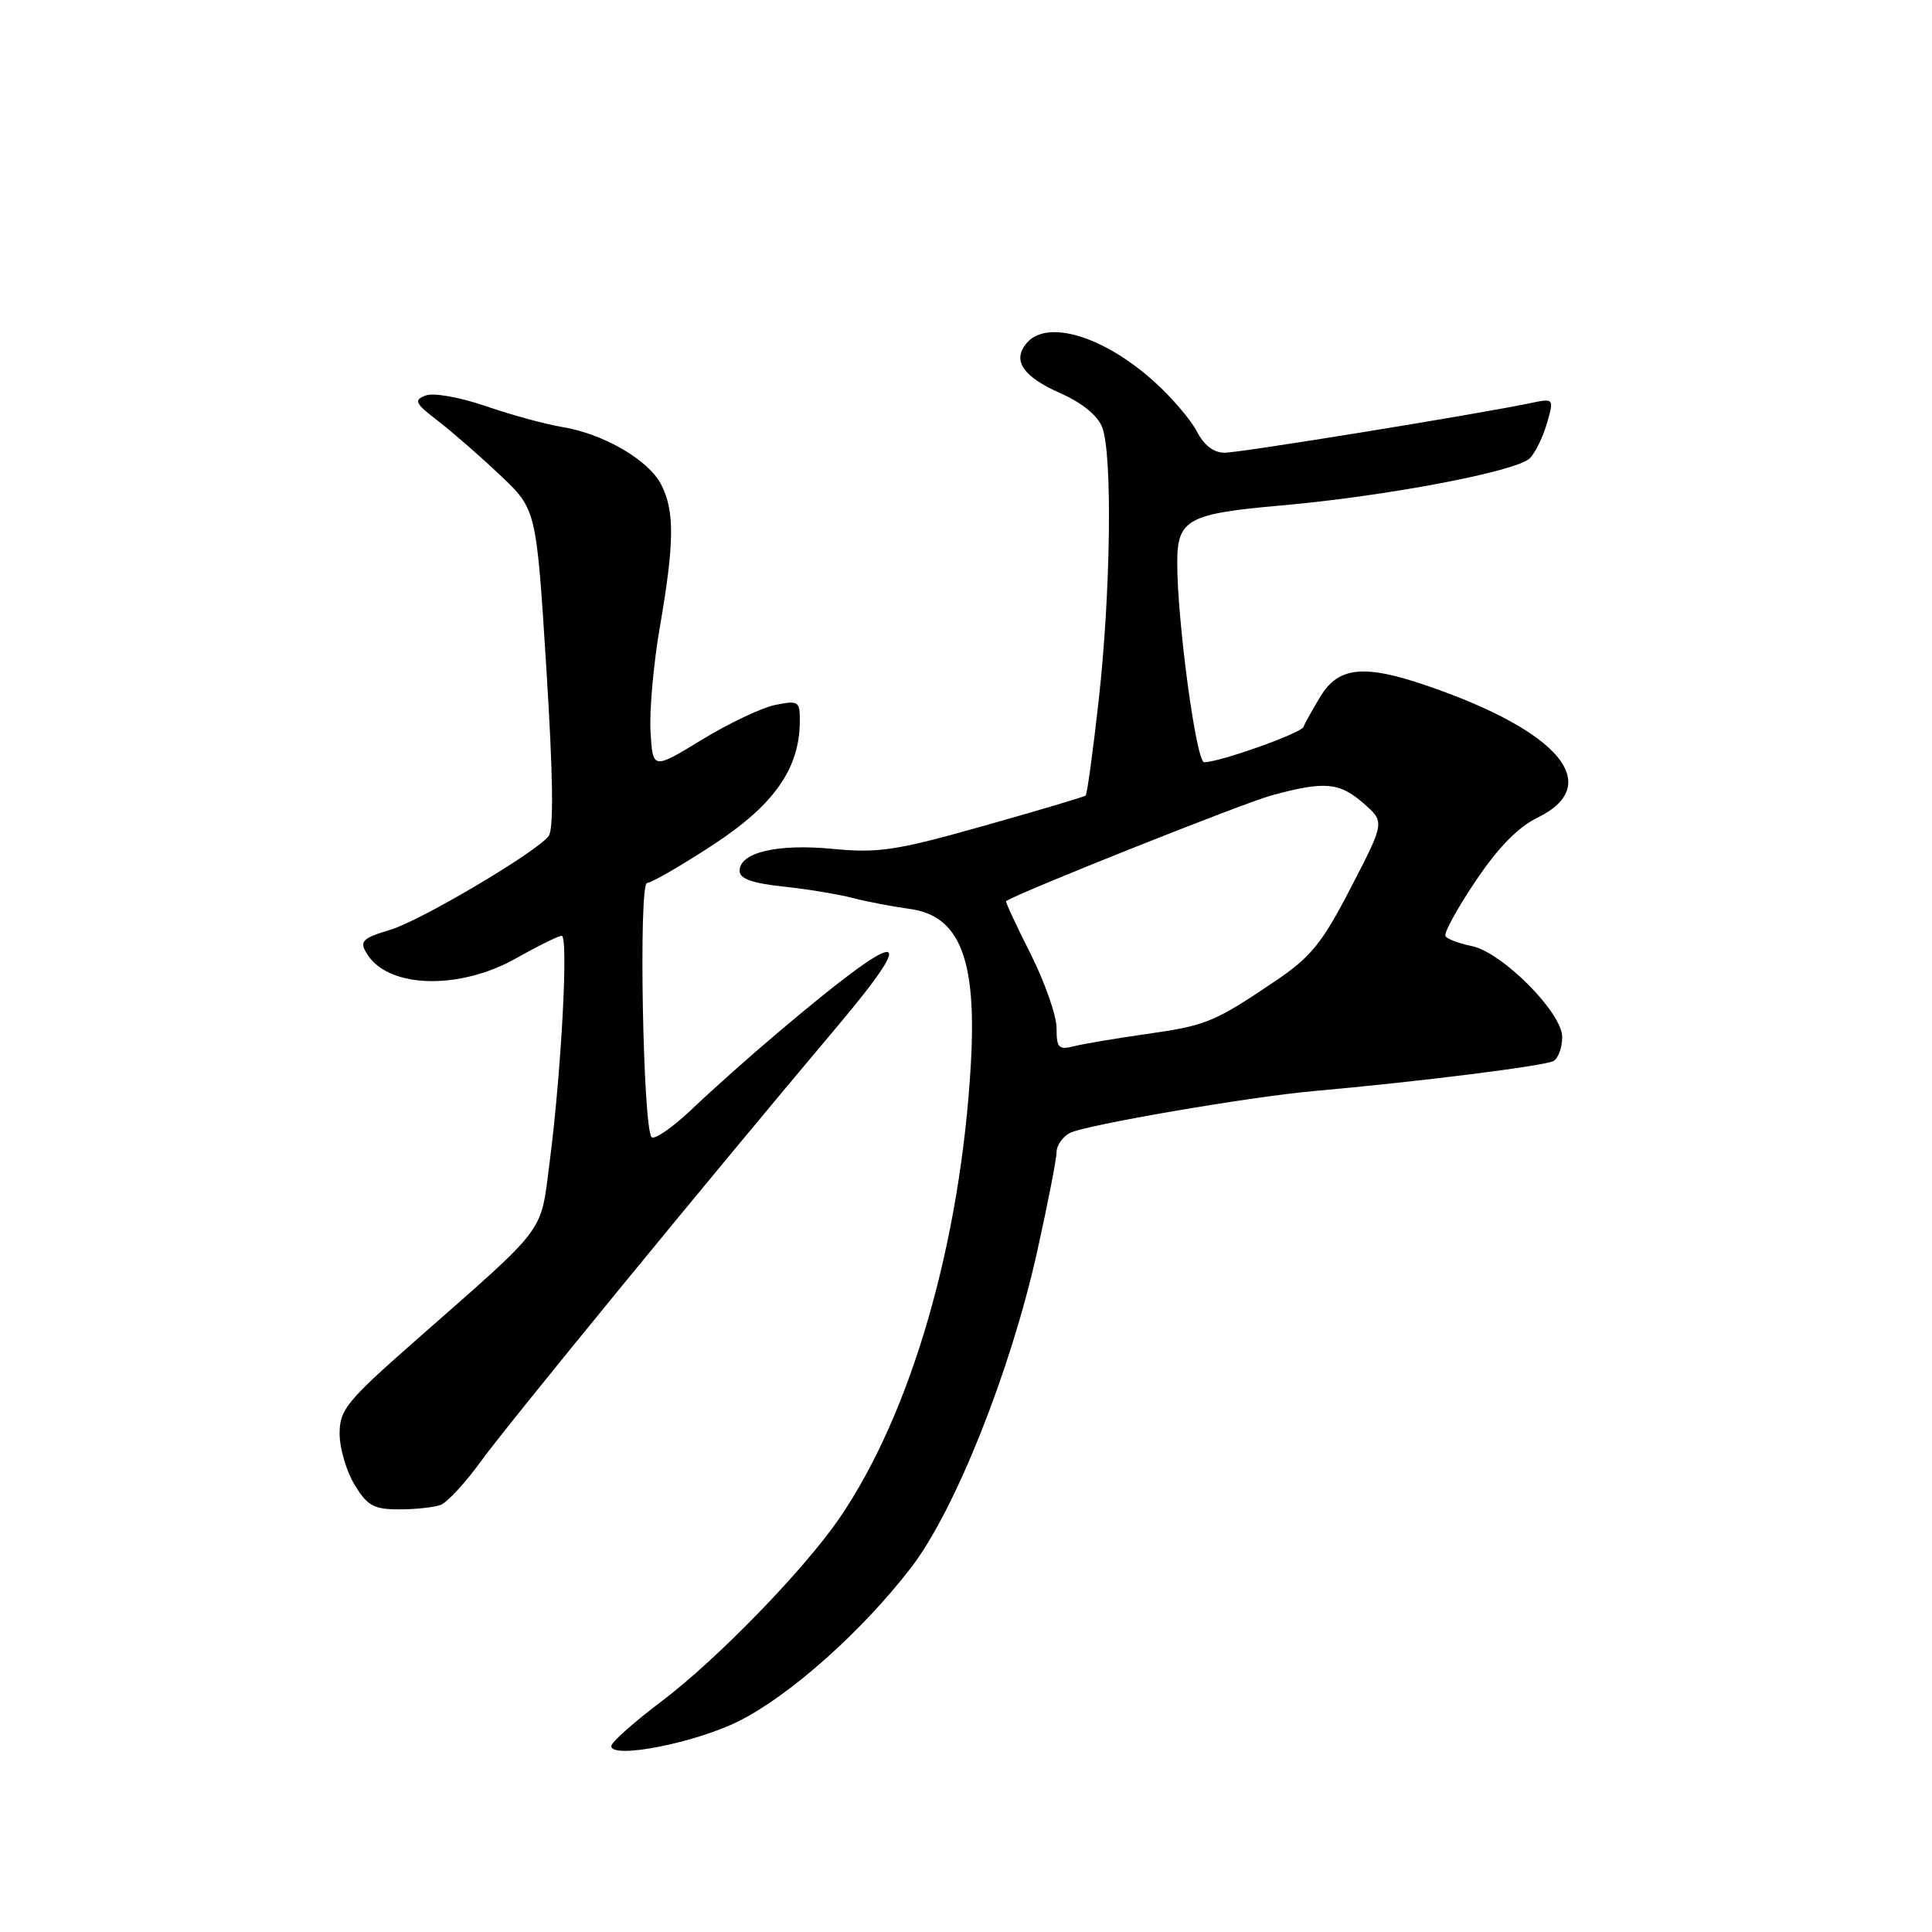 <?xml version="1.0" encoding="UTF-8" standalone="no"?>
<!DOCTYPE svg PUBLIC "-//W3C//DTD SVG 1.1//EN" "http://www.w3.org/Graphics/SVG/1.1/DTD/svg11.dtd" >
<svg xmlns="http://www.w3.org/2000/svg" xmlns:xlink="http://www.w3.org/1999/xlink" version="1.1" viewBox="0 0 256 256">
 <g >
 <path fill="currentColor"
d=" M 97.97 228.02 C 104.79 224.57 114.25 216.13 120.75 207.68 C 126.55 200.13 133.90 181.70 137.42 165.88 C 138.84 159.49 140.00 153.54 140.00 152.66 C 140.00 151.79 140.79 150.65 141.75 150.13 C 143.71 149.09 165.47 145.34 174.00 144.58 C 187.78 143.36 204.84 141.22 205.87 140.58 C 206.49 140.20 207.00 138.77 207.00 137.41 C 207.00 134.17 199.02 126.15 194.98 125.35 C 193.32 125.01 191.76 124.43 191.53 124.04 C 191.29 123.66 193.07 120.39 195.50 116.78 C 198.46 112.36 201.14 109.60 203.70 108.36 C 212.61 104.01 206.69 96.91 189.12 90.87 C 180.79 88.00 177.37 88.34 174.99 92.25 C 173.90 94.04 172.88 95.86 172.73 96.31 C 172.45 97.14 161.60 101.00 159.56 101.00 C 158.50 101.00 155.96 82.10 155.99 74.44 C 156.01 68.83 157.42 68.06 169.73 66.98 C 183.64 65.76 200.96 62.47 202.71 60.72 C 203.43 60.00 204.45 57.91 204.98 56.08 C 205.93 52.76 205.93 52.76 202.71 53.43 C 195.68 54.90 164.36 59.98 162.28 59.99 C 160.84 60.00 159.53 59.00 158.59 57.17 C 157.79 55.62 155.25 52.65 152.95 50.58 C 146.24 44.52 138.70 42.25 136.01 45.49 C 134.10 47.79 135.55 49.91 140.54 52.12 C 143.40 53.39 145.46 55.07 146.05 56.63 C 147.42 60.23 147.18 78.50 145.58 92.81 C 144.82 99.59 144.05 105.26 143.85 105.42 C 143.66 105.59 137.58 107.39 130.35 109.43 C 118.75 112.71 116.40 113.06 110.35 112.48 C 102.99 111.77 98.00 112.95 98.00 115.40 C 98.00 116.43 99.67 117.03 103.75 117.47 C 106.91 117.80 111.08 118.49 113.00 118.99 C 114.92 119.49 118.30 120.13 120.50 120.43 C 127.15 121.31 129.43 127.02 128.65 140.86 C 127.30 164.64 120.73 187.35 111.18 201.24 C 106.46 208.10 94.88 220.01 87.61 225.47 C 83.98 228.21 81.00 230.86 81.00 231.36 C 81.00 233.14 92.18 230.94 97.97 228.02 Z  M 58.41 199.40 C 59.27 199.06 61.66 196.48 63.71 193.65 C 67.30 188.69 94.33 155.70 110.95 136.00 C 122.27 122.56 119.55 122.87 103.00 136.89 C 99.42 139.91 94.37 144.41 91.77 146.89 C 89.17 149.36 86.73 151.06 86.34 150.68 C 85.19 149.52 84.60 117.00 85.74 117.00 C 86.29 117.00 90.20 114.74 94.43 111.98 C 102.55 106.68 105.93 101.89 105.98 95.62 C 106.00 92.91 105.82 92.79 102.75 93.40 C 100.97 93.76 96.58 95.83 93.00 98.02 C 86.50 101.98 86.50 101.98 86.20 96.99 C 86.03 94.24 86.59 87.94 87.45 82.99 C 89.37 71.88 89.40 67.67 87.60 64.19 C 85.91 60.93 79.99 57.49 74.50 56.58 C 72.30 56.22 67.74 54.98 64.36 53.81 C 60.87 52.62 57.42 52.01 56.39 52.41 C 54.79 53.02 54.99 53.44 58.03 55.77 C 59.94 57.24 63.65 60.48 66.28 62.97 C 71.07 67.50 71.07 67.50 72.39 88.50 C 73.29 102.83 73.39 109.91 72.69 110.80 C 70.99 112.97 55.75 121.99 51.75 123.19 C 47.87 124.36 47.53 124.75 48.77 126.60 C 51.69 130.97 60.97 131.16 68.35 127.00 C 71.27 125.35 74.01 124.00 74.43 124.00 C 75.34 124.00 74.38 142.05 72.83 153.99 C 71.58 163.62 72.71 162.10 55.22 177.49 C 45.90 185.68 45.00 186.78 45.00 189.99 C 45.01 191.92 45.90 194.96 46.99 196.75 C 48.68 199.53 49.54 200.00 52.90 200.00 C 55.07 200.00 57.54 199.73 58.41 199.40 Z  M 140.00 136.23 C 140.00 134.59 138.45 130.16 136.56 126.40 C 134.66 122.63 133.20 119.49 133.31 119.41 C 134.58 118.43 164.78 106.40 168.50 105.39 C 175.51 103.48 177.49 103.65 180.69 106.46 C 183.50 108.91 183.50 108.91 179.02 117.57 C 175.20 124.97 173.73 126.78 169.02 129.97 C 160.90 135.45 159.84 135.89 151.94 137.01 C 147.97 137.57 143.66 138.30 142.36 138.62 C 140.27 139.15 140.00 138.87 140.00 136.23 Z "/>
</g>
</svg>